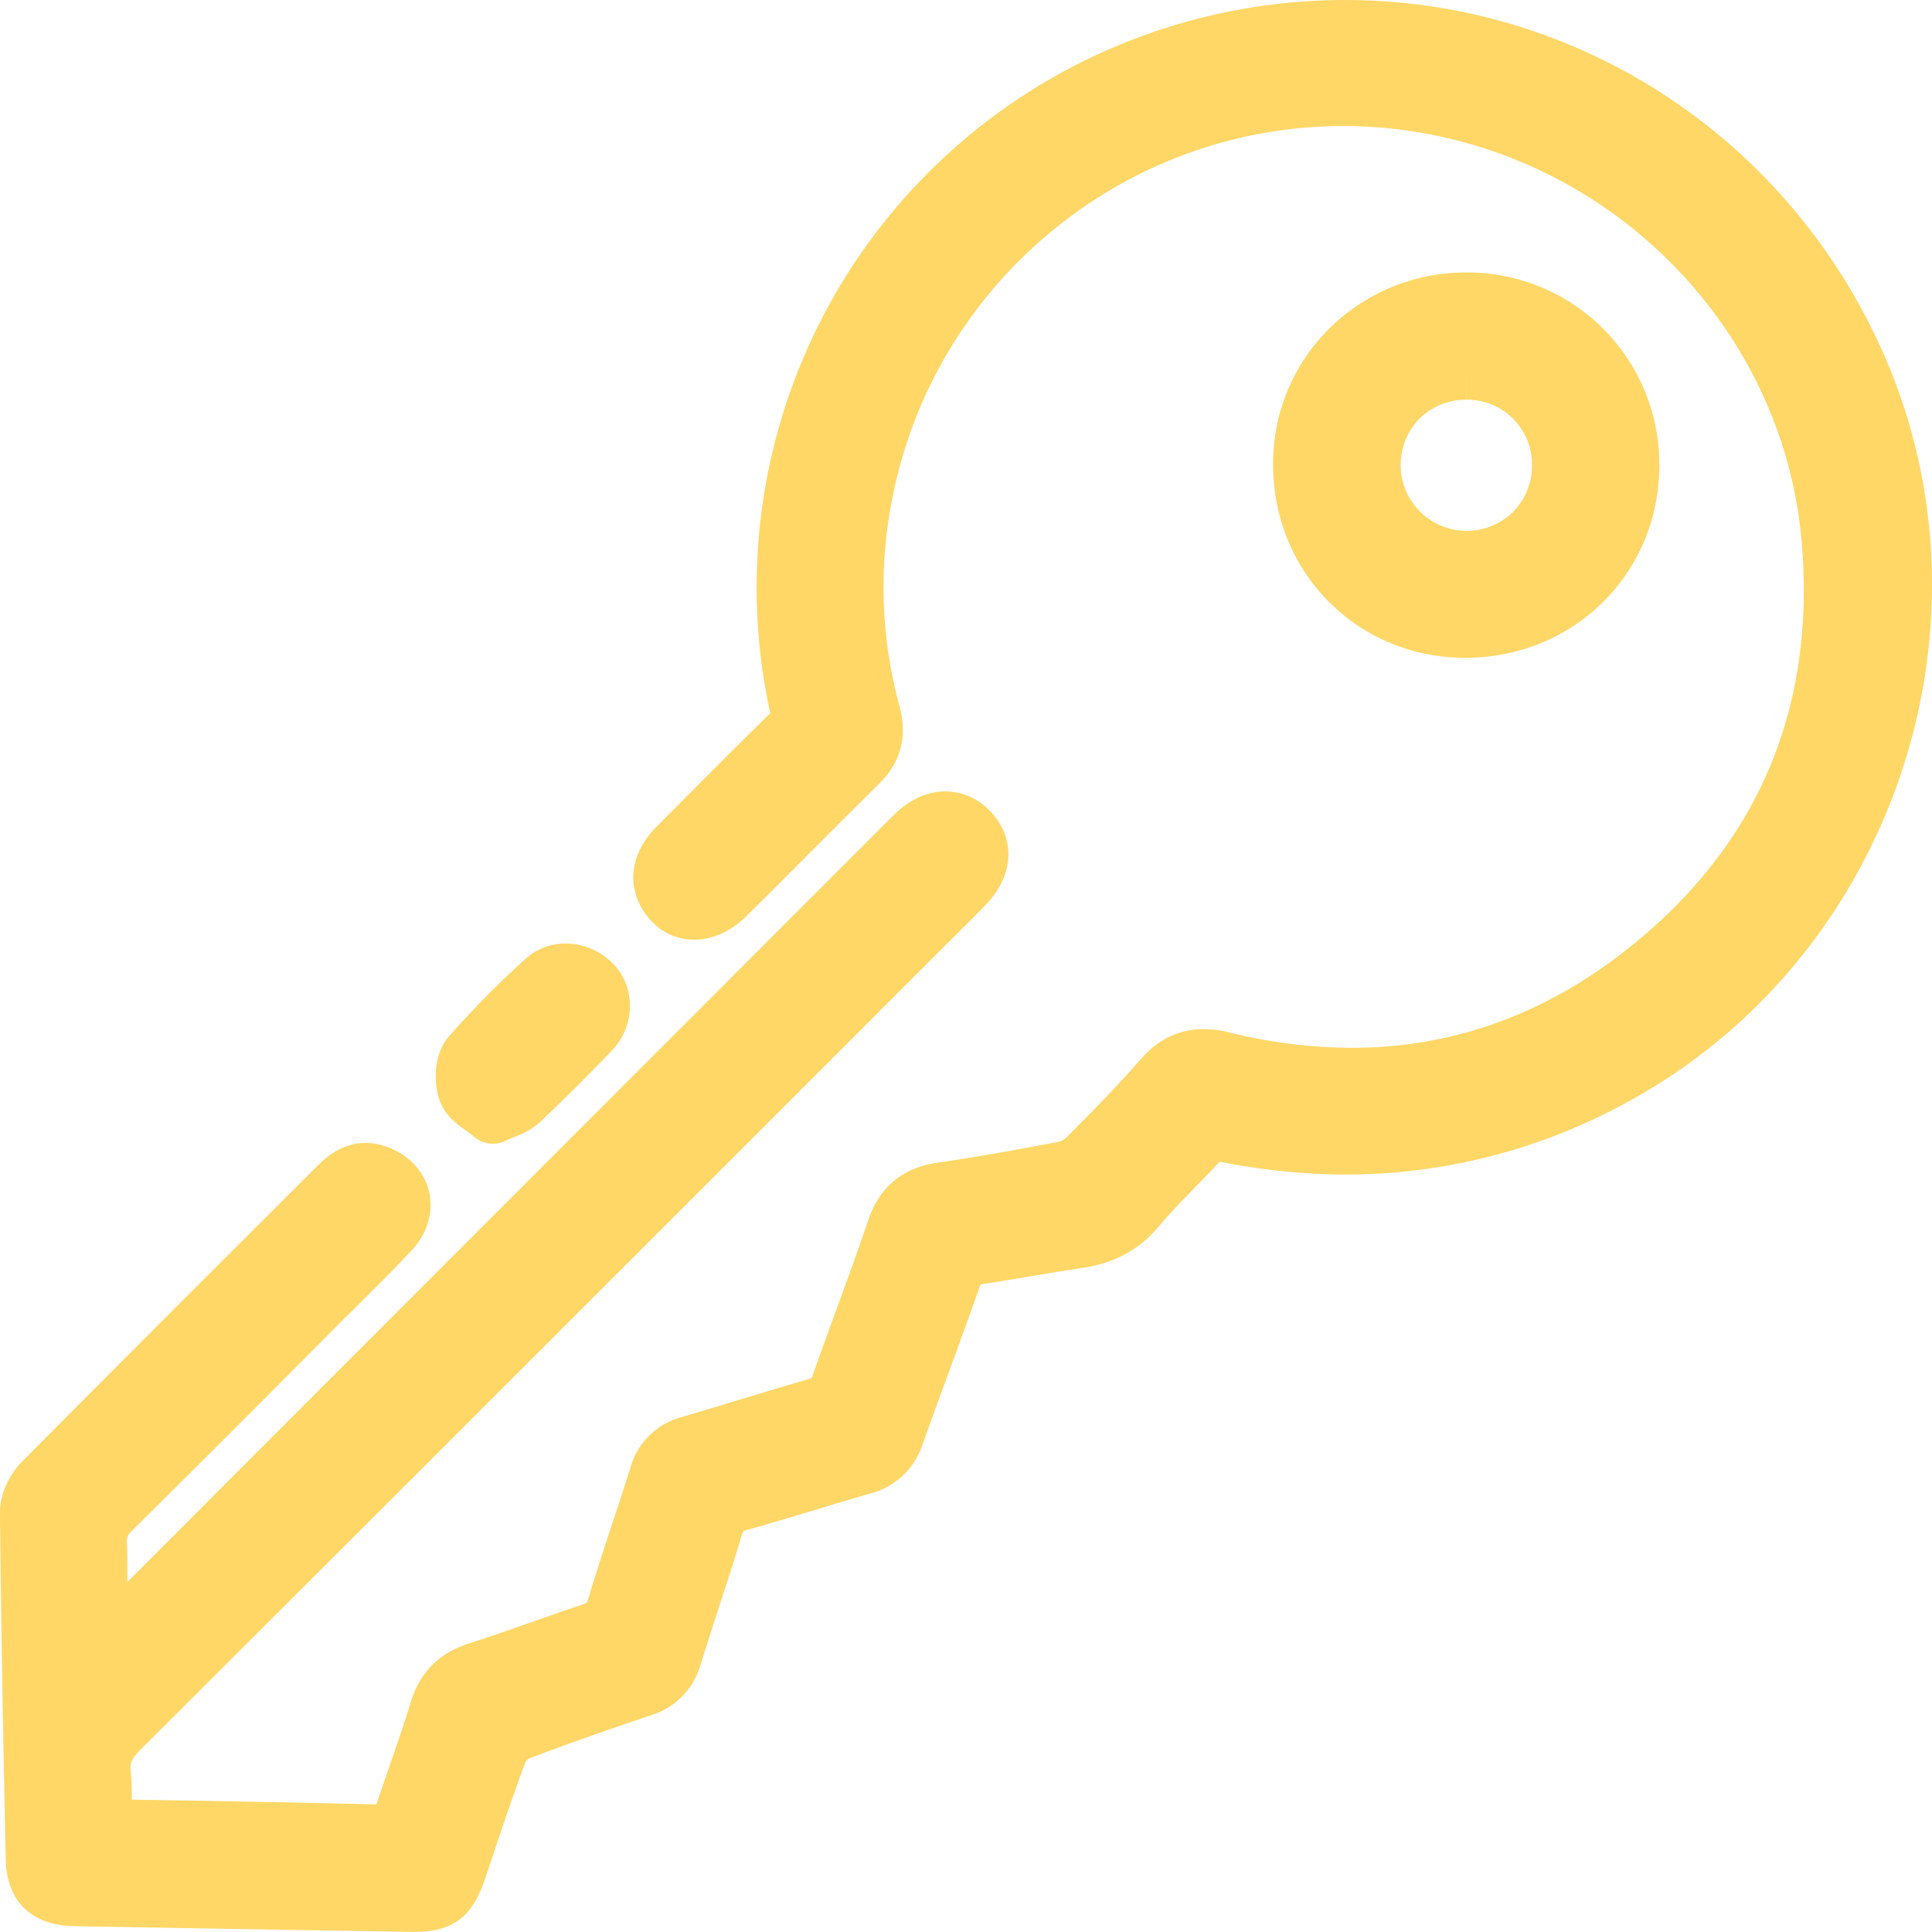 <svg xmlns="http://www.w3.org/2000/svg" viewBox="0 0 544.9 544.86"><defs><style>.cls-1{fill:#fed766;}</style></defs><g id="Layer_2" data-name="Layer 2"><g id="Layer_1-2" data-name="Layer 1"><path class="cls-1" d="M116.4,544.86c-34.45-.54-65.68-1.07-95.5-1.61-12-.22-19-7-19.28-18.71C.79,486.32.27,455.16,0,426.46c0-5.79,3.22-11.17,6-14,22.2-22.42,44.89-45.07,66.83-67l16.56-16.54c2.83-2.82,7.33-6.57,13.75-6.57a17.15,17.15,0,0,1,4.86.73c6.46,1.92,11.27,6.58,12.86,12.45s-.13,12.18-4.78,17.15c-5.42,5.79-11.09,11.42-16.58,16.85q-3.06,3-6.11,6.08L82.36,386.71c-14.78,14.81-30.07,30.13-45.22,45.1a3.62,3.62,0,0,0-1.32,3.36c.09,3.67.12,7.37.12,11,66-66.12,133-133.13,197.83-198l16.77-16.77c.69-.7,1.39-1.4,2.1-2.07,4.24-4,9.08-6.13,14-6.13a17.25,17.25,0,0,1,12.19,5.16c7.68,7.48,7.4,18.21-.69,26.69-2.57,2.69-5.22,5.32-7.77,7.85l-2.94,2.92-37.21,37.22c-62.43,62.44-127,127-190.56,190.4-2.92,2.91-3,4.31-2.81,6.12a60.59,60.59,0,0,1,.31,8c21.13.35,45.19.77,69,1.35,1.15-3.46,2.35-6.92,3.51-10.28,2.11-6.09,4.29-12.39,6.19-18.59,2.6-8.45,8-13.88,16.65-16.6,5.86-1.86,11.81-4,17.57-6,4.57-1.61,9.29-3.27,14-4.83,1.46-.48,1.48-.52,1.79-1.57,2.12-7.05,4.44-14.11,6.69-20.93,1.76-5.32,3.57-10.83,5.25-16.24a20.45,20.45,0,0,1,14.54-14.22c5.21-1.53,10.51-3.14,15.63-4.7,6.64-2,13.5-4.11,20.31-6.05a2.86,2.86,0,0,0,.57-.22,8.66,8.66,0,0,0,.42-1c2.11-6,4.32-12,6.45-17.88,3.08-8.43,6.27-17.16,9.19-25.76,3.14-9.23,9.62-14.64,19.27-16.07,10.46-1.55,21.79-3.5,34.61-6a5.07,5.07,0,0,0,2.11-1.3c7.53-7.57,14.27-14.44,20.64-21.74,5.1-5.84,11-8.68,17.91-8.68a30.36,30.36,0,0,1,7.29.95,146.24,146.24,0,0,0,34.5,4.33c27.83,0,53.65-9.11,76.75-27.09,37.39-29.11,54.26-68.06,50.13-115.76-4.86-56.09-47.5-103.2-103.71-114.56a128.85,128.85,0,0,0-25.56-2.57c-61.57,0-115,43.94-127.09,104.48a127.77,127.77,0,0,0,1.92,59.17c2.32,8.45.39,15.8-5.74,21.84-7.23,7.13-14.54,14.46-21.61,21.54q-7.94,8-15.88,15.86c-4.27,4.24-9.46,6.58-14.63,6.58A16.17,16.17,0,0,1,184,260.08c-7.62-8-7.13-18.61,1.24-27,10.69-10.77,21.19-21.32,32-31.95A165.57,165.57,0,0,1,309.94,15.18,166.6,166.6,0,0,1,379.35,0c66.93,0,127,40.31,153.13,102.68,32.09,76.7,0,168-73.05,207.9a164.75,164.75,0,0,1-79.73,20.69A182.44,182.44,0,0,1,344,327.63c-2.26,2.45-4.59,4.84-6.84,7.15-3.71,3.8-7.21,7.4-10.43,11.23-5.45,6.5-12.53,10.31-21.65,11.64-4.78.7-9.67,1.52-14.4,2.32-4.46.75-9.08,1.53-13.67,2.21l-.45.09c-.06.12-.13.29-.22.53-2.87,8.22-5.91,16.5-8.85,24.52-2.42,6.59-4.92,13.4-7.31,20.11a21,21,0,0,1-14.67,13.78c-5.13,1.47-10.34,3.05-15.39,4.58-6.25,1.89-12.7,3.84-19.13,5.64-1.45.41-1.46.46-1.82,1.65-2,6.78-4.25,13.58-6.38,20.17-1.71,5.26-3.47,10.7-5.13,16.05a20.94,20.94,0,0,1-14,14.46c-13.61,4.55-24.57,8.44-34.5,12.24a3.65,3.65,0,0,0-.94.91c-3.1,8.27-6,16.85-8.78,25.15q-1.42,4.25-2.87,8.48c-3.47,10.17-9.11,14.32-19.46,14.32h-.72Z"/><path class="cls-1" d="M412.91,185.53c-30.32-.21-54-24.29-53.85-54.82a53.52,53.52,0,0,1,16-38.19,54.54,54.54,0,0,1,38.52-15.67h.31A54.13,54.13,0,0,1,468,131.44c-.12,30.33-24.16,54.09-54.72,54.09Zm.7-72.79a18.61,18.61,0,0,0-13.31,5.38,18.63,18.63,0,0,0,26.45,26.24A18.57,18.57,0,0,0,432.08,131a18.27,18.27,0,0,0-18.44-18.27l0-8Z"/><path class="cls-1" d="M139,322.57a8,8,0,0,1-5.2-1.91c-.52-.45-1.25-1-2-1.51-2.56-1.81-6.07-4.28-7.69-8.47-2-5.21-1.72-13.41,2.29-18.12A260.74,260.74,0,0,1,148,270.63a16.93,16.93,0,0,1,11.56-4.53,18.9,18.9,0,0,1,13.63,6c6.18,6.53,5.92,17.37-.59,24.17-6.75,7.06-13.61,13.89-20.39,20.3a21.17,21.17,0,0,1-6.91,4c-.89.37-1.82.75-2.76,1.2A7.94,7.94,0,0,1,139,322.57Z"/></g></g></svg>